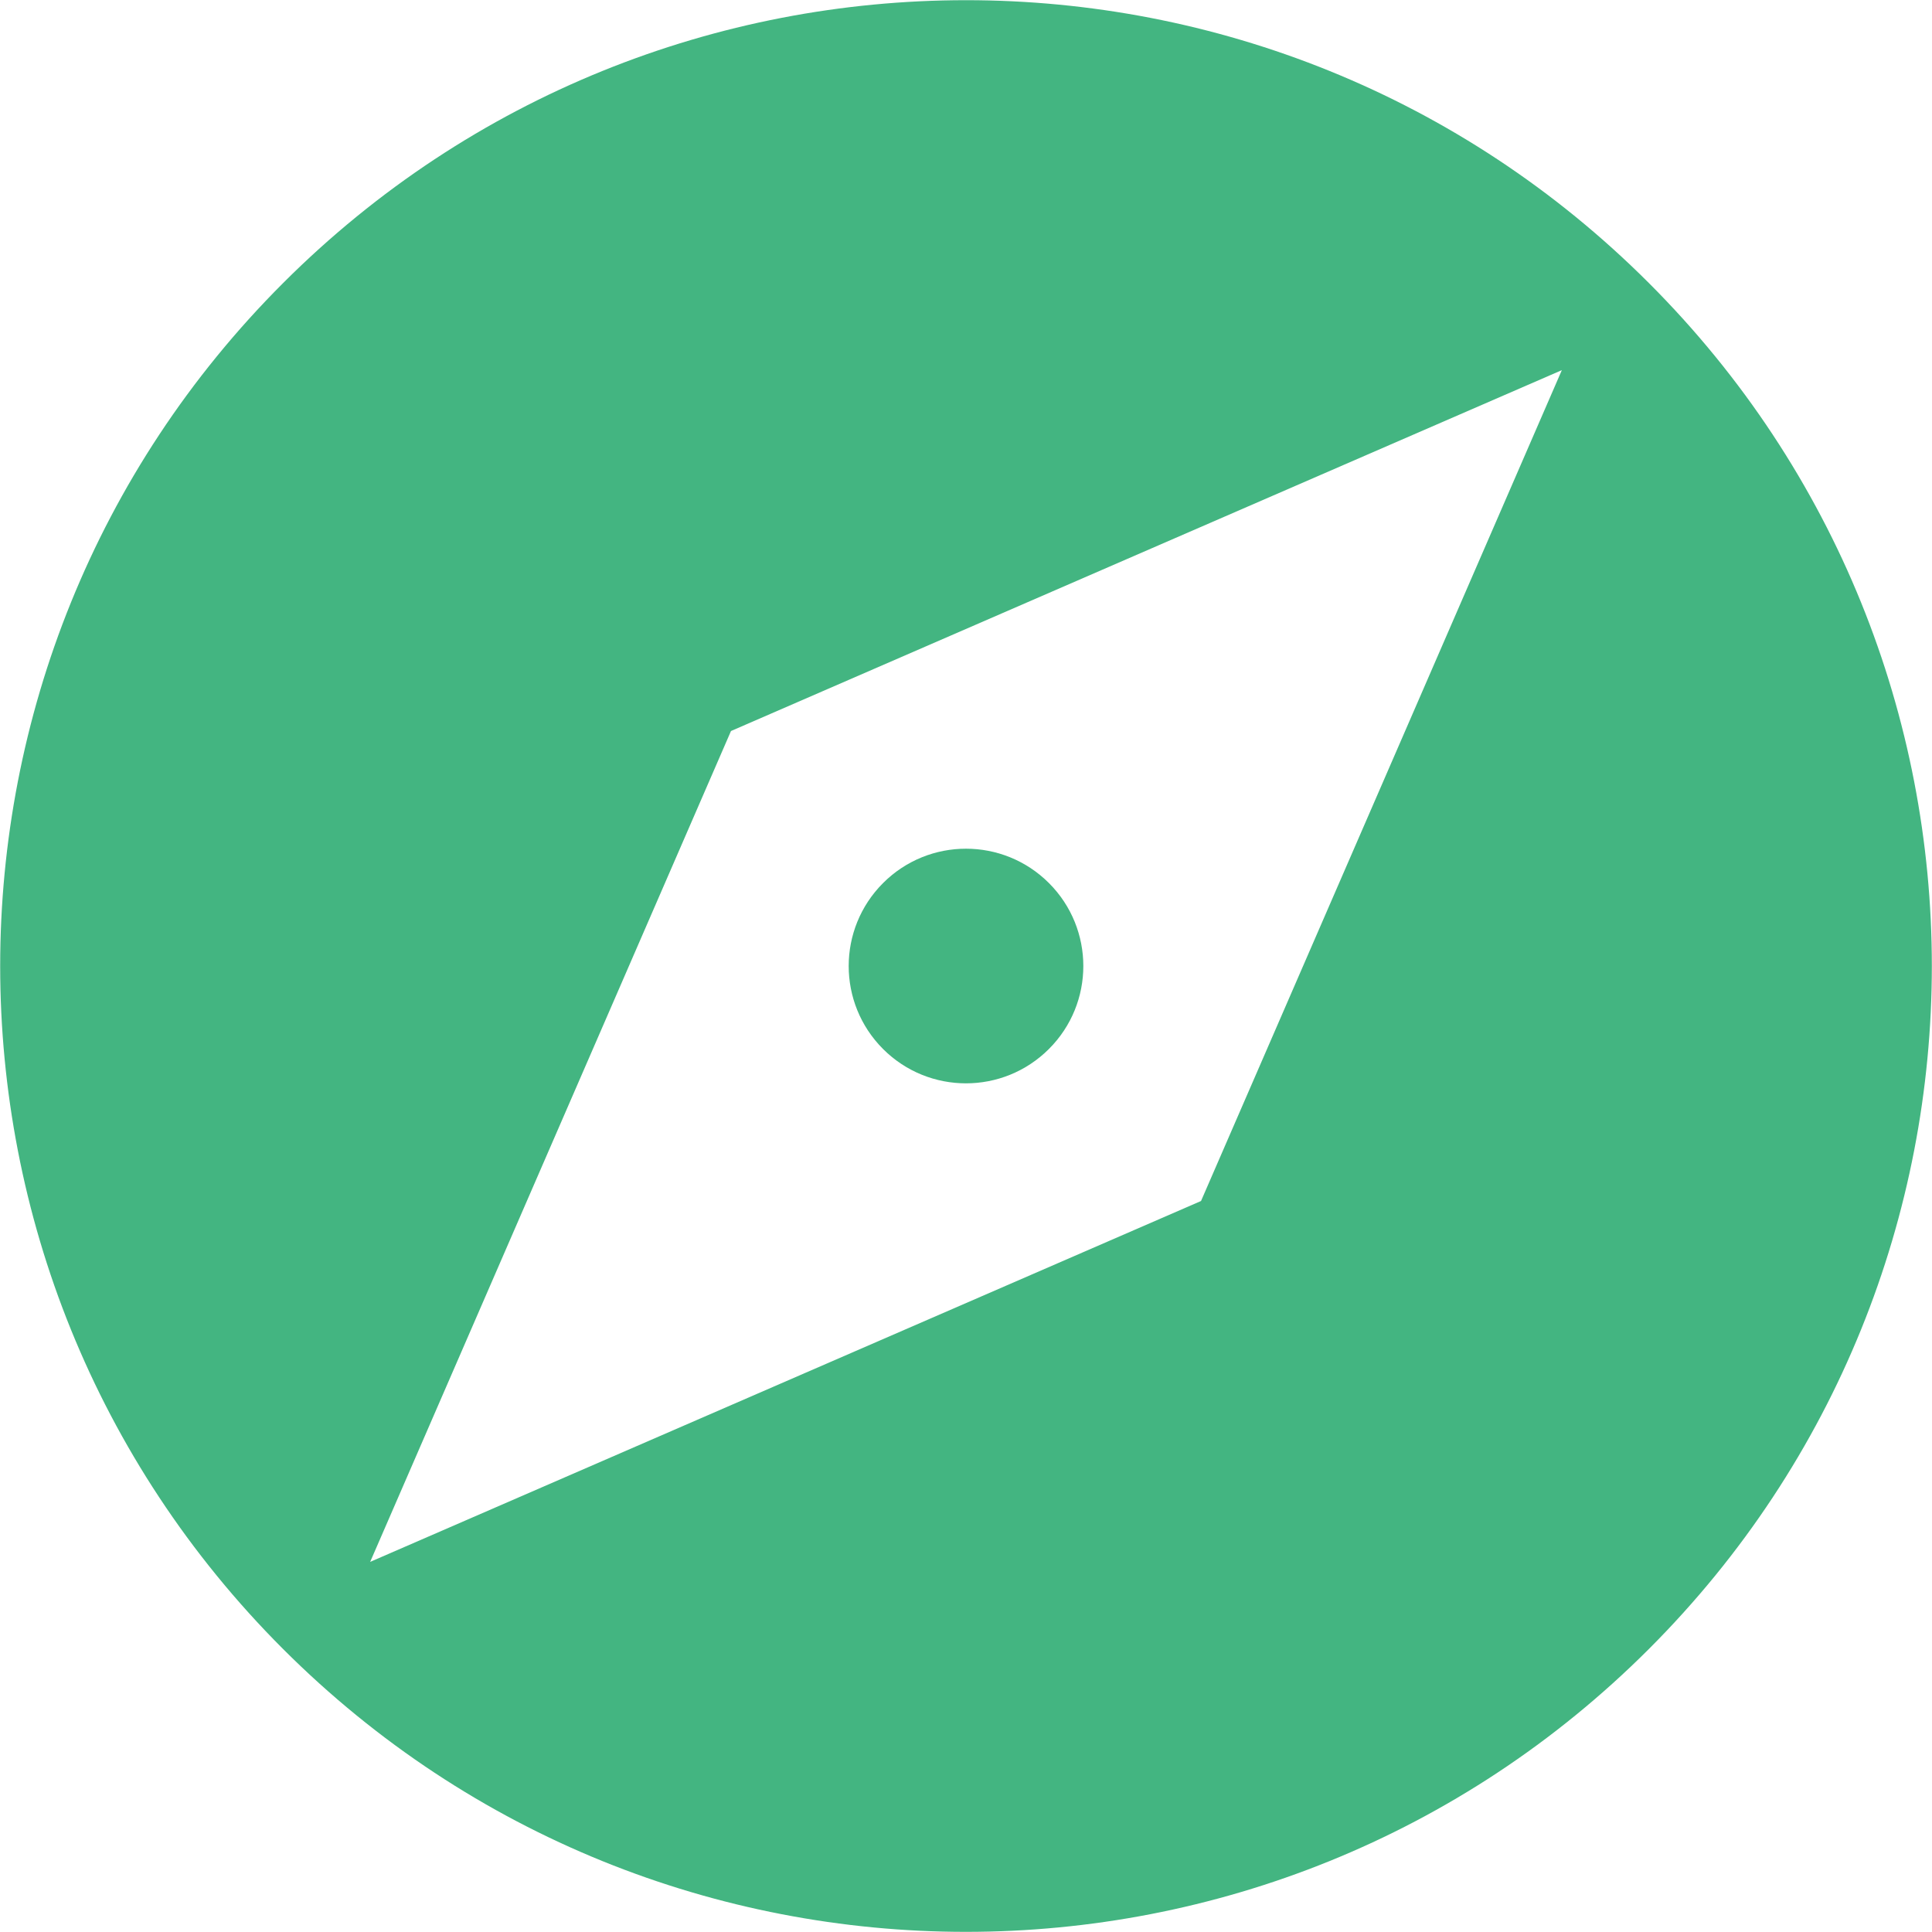 <svg xmlns="http://www.w3.org/2000/svg" xmlns:svg="http://www.w3.org/2000/svg" id="svg957" width="69.623" height="69.624" version="1.1" viewBox="0 0 40092 40092" xml:space="preserve" style="shape-rendering:geometricPrecision;text-rendering:geometricPrecision;image-rendering:optimizeQuality;fill-rule:evenodd;clip-rule:evenodd"><defs id="defs951"><style id="style949" type="text/css">.fil0{fill:#43b581}</style></defs><g id="Camada_x0020_1" transform="rotate(15,20046.109,20046.26)"><path id="path954" d="M 30067,2689 C 39654,8223 42938,20481 37403,30067 31869,39654 19611,42938 10025,37404 439,31869 -2846,19611 2689,10025 8223,439 20481,-2846 30067,2689 Z m -8804,15249 c 1165,672 1564,2161 891,3325 -672,1165 -2161,1564 -3325,892 -1165,-673 -1563,-2162 -891,-3326 672,-1165 2161,-1563 3325,-891 z M 28789,4902 26019,23494 11303,35190 14073,16598 Z" class="fil0"/></g></svg>